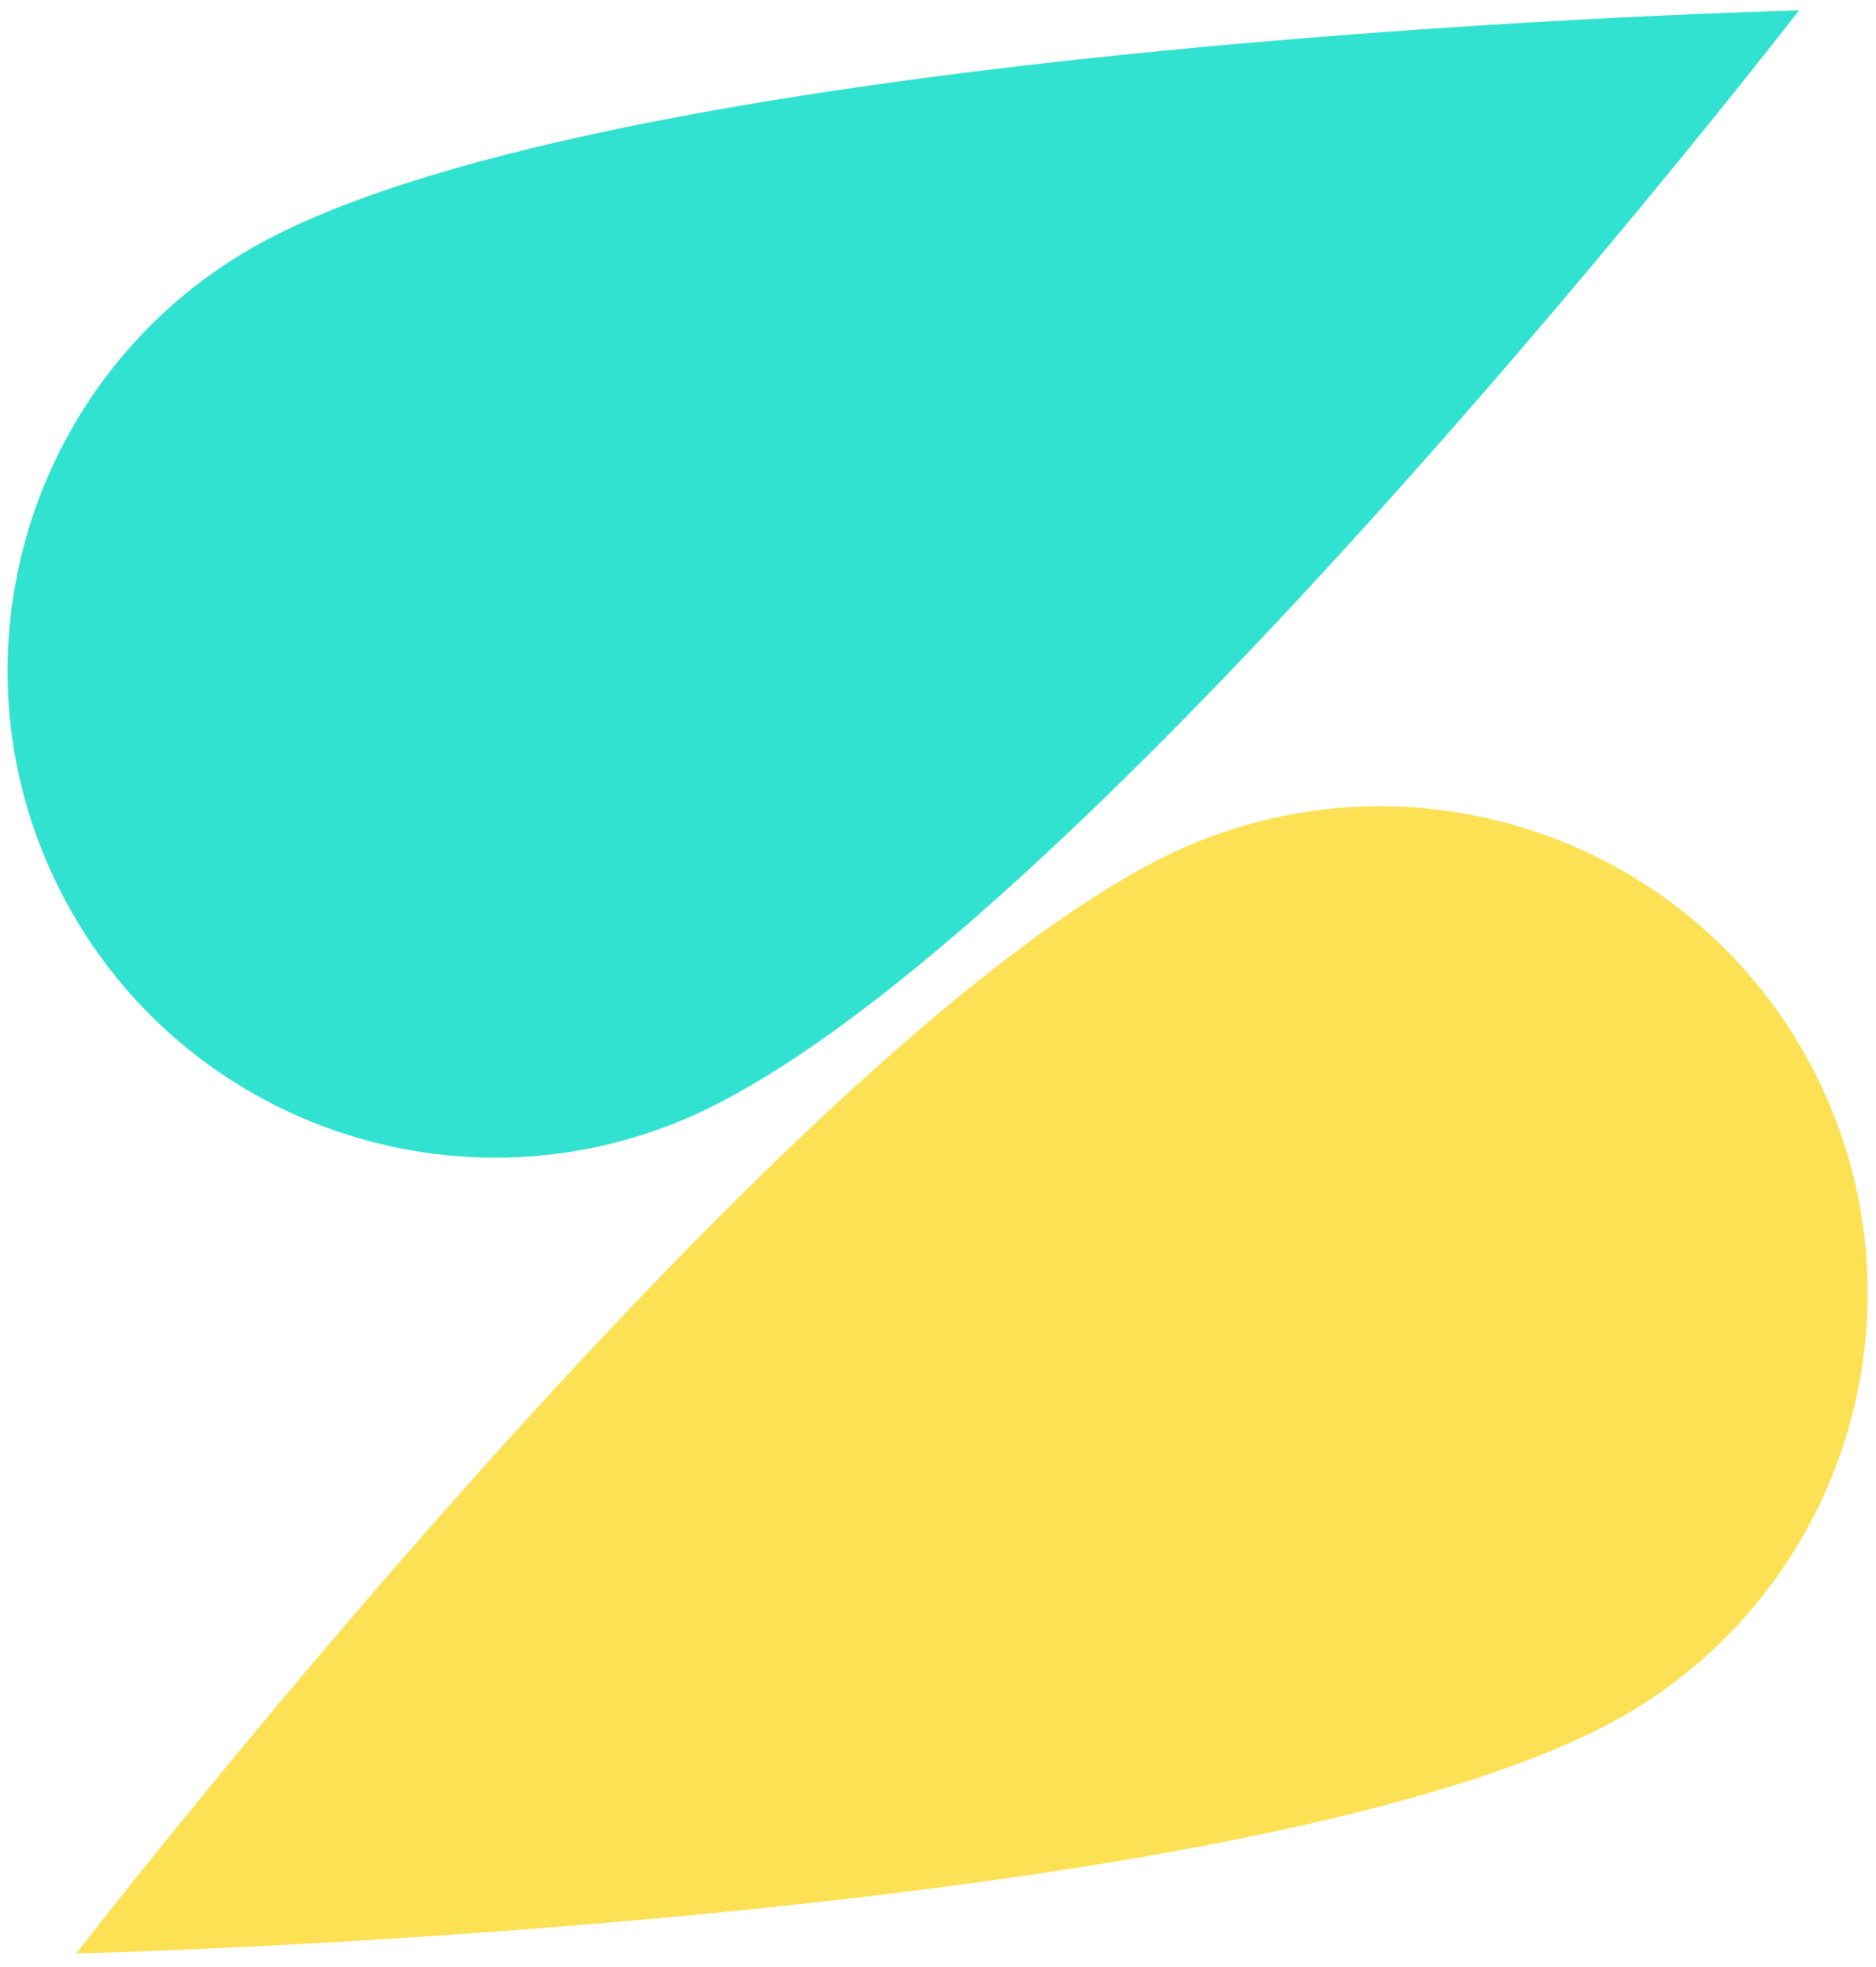 <?xml version="1.0" encoding="UTF-8" standalone="no"?><!DOCTYPE svg PUBLIC "-//W3C//DTD SVG 1.1//EN" "http://www.w3.org/Graphics/SVG/1.1/DTD/svg11.dtd"><svg width="100%" height="100%" viewBox="0 0 103 108" version="1.1" xmlns="http://www.w3.org/2000/svg" xmlns:xlink="http://www.w3.org/1999/xlink" xml:space="preserve" xmlns:serif="http://www.serif.com/" style="fill-rule:evenodd;clip-rule:evenodd;stroke-linejoin:round;stroke-miterlimit:2;"><path d="M98.772,0.572c0,0 -62.201,1.493 -83.683,12.362c-13.174,6.666 -18.457,22.772 -11.792,35.946c6.665,13.173 22.772,18.457 35.945,11.791c21.482,-10.869 59.53,-60.099 59.53,-60.099Z" style="fill:#32e2d1;"/><path d="M4.185,107.243c0,0 62.201,-1.493 83.683,-12.362c13.173,-6.666 18.457,-22.772 11.792,-35.946c-6.666,-13.173 -22.772,-18.457 -35.946,-11.791c-21.481,10.869 -59.529,60.099 -59.529,60.099Z" style="fill:#fde154;"/></svg>